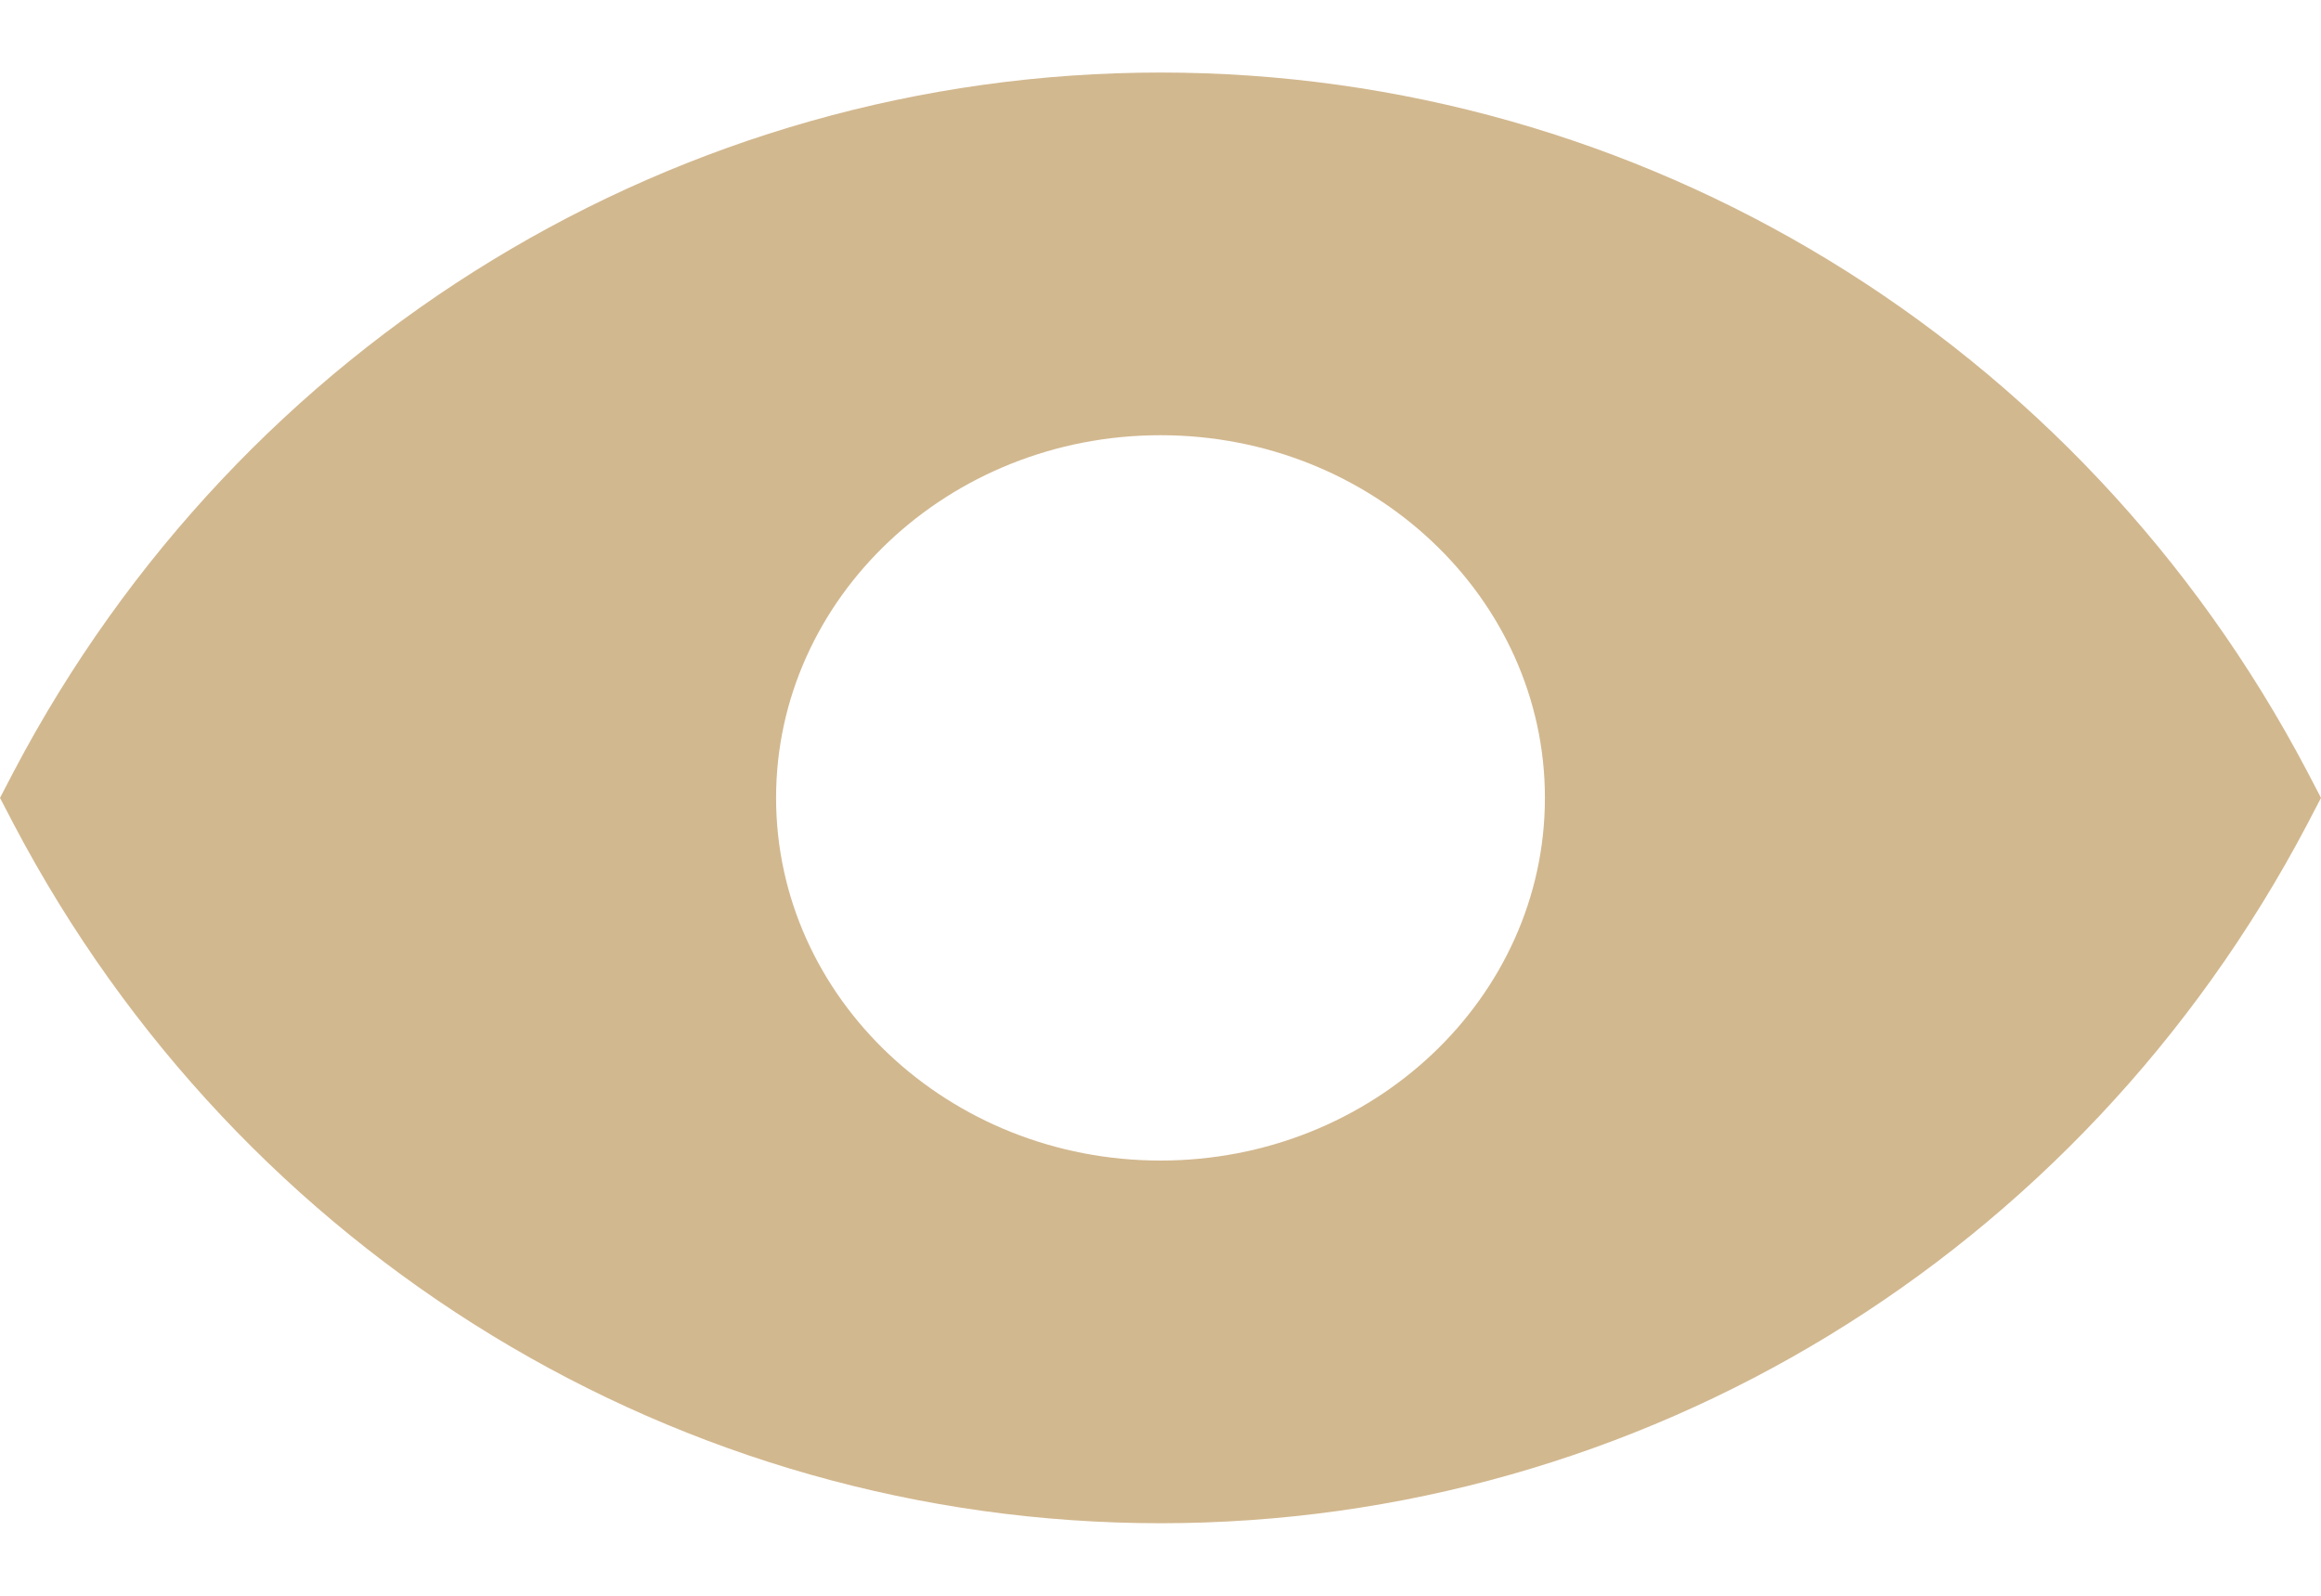 <svg width="16" height="11" viewBox="0 0 16 11" fill="none" xmlns="http://www.w3.org/2000/svg">
<g id="Icon_eye">
<path id="Icon_eye_2" fill-rule="evenodd" clip-rule="evenodd" d="M8 8C6.539 8 5.35 6.878 5.35 5.5C5.35 4.122 6.539 3 8 3C9.461 3 10.65 4.122 10.65 5.5C10.65 6.878 9.461 8 8 8ZM15.903 5.314C14.339 2.345 11.311 0.5 8 0.5C4.689 0.5 1.661 2.345 0.097 5.314L0 5.5L0.097 5.686C1.661 8.655 4.689 10.5 8 10.5C11.311 10.5 14.339 8.655 15.903 5.686L16 5.5L15.903 5.314Z" fill="#D2B88F"/>
</g>
</svg>
